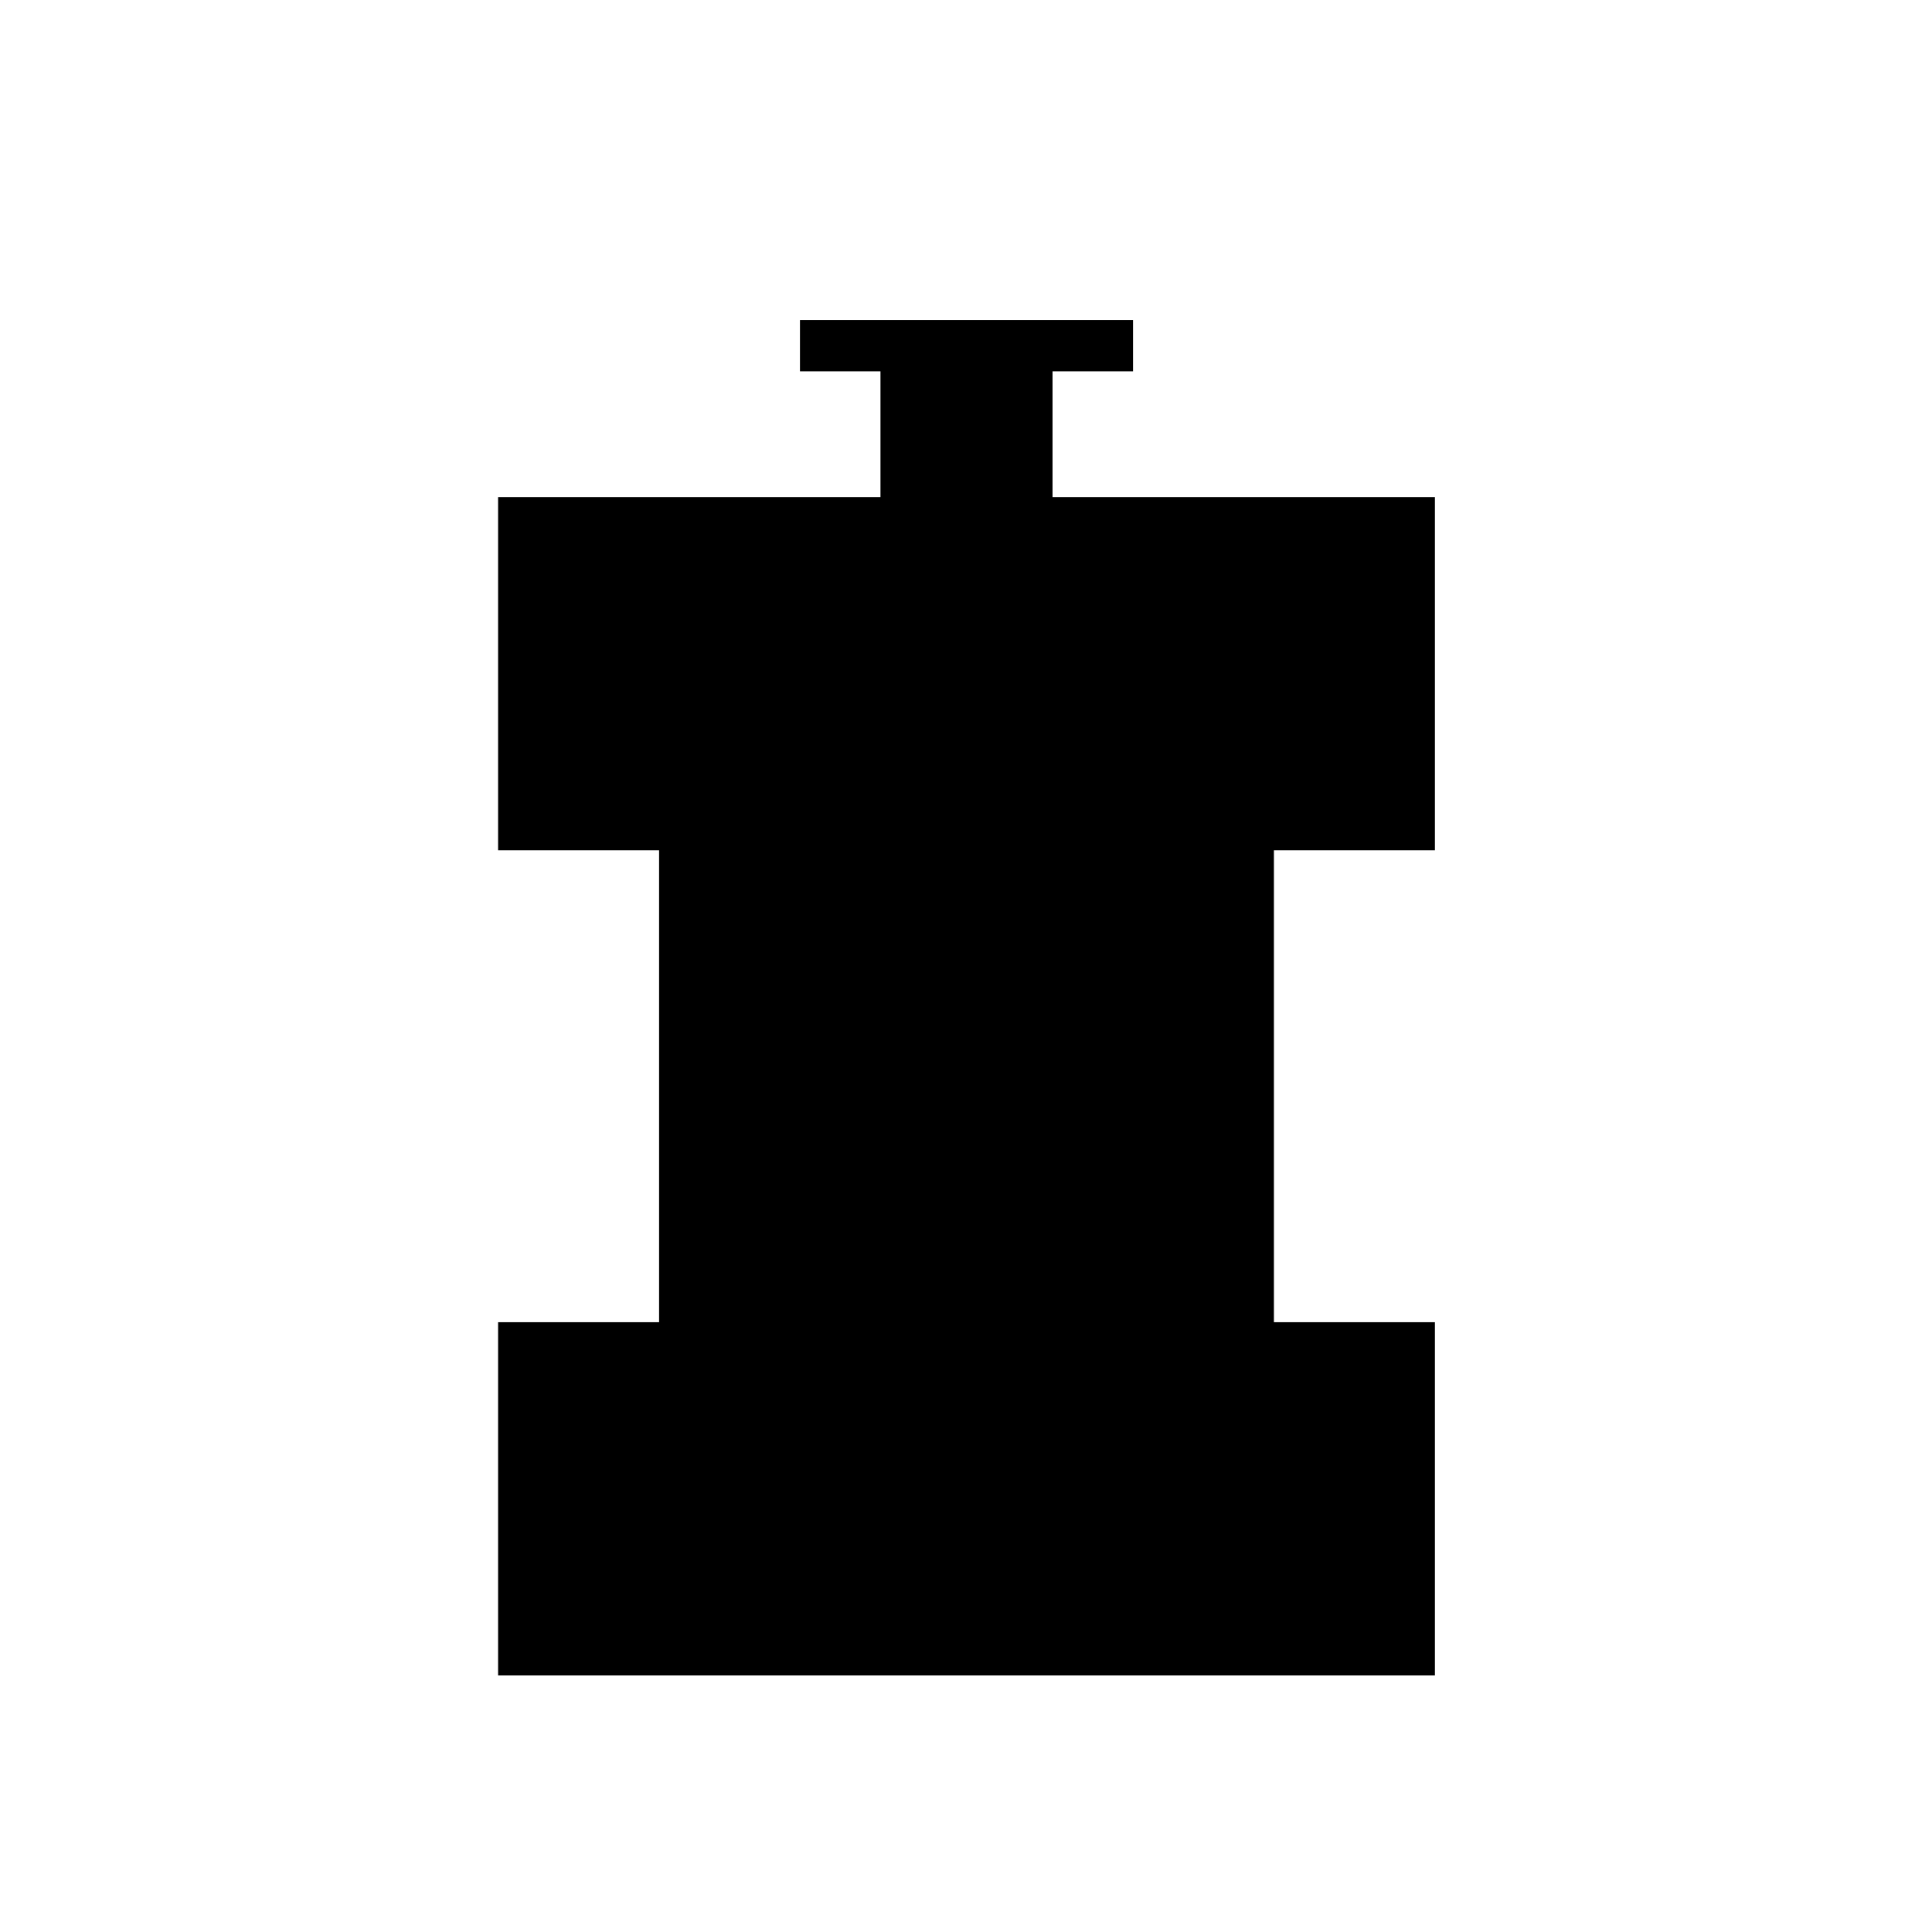 <svg xmlns="http://www.w3.org/2000/svg" height="24" viewBox="0 96 960 960" width="24"><path d="M247.5 928.5V753h80V518.5h-80V343h190v-62.5h-40V255H563v25.5h-40V343h190v175.5h-80V753h80v175.5H247.5Z"/></svg>